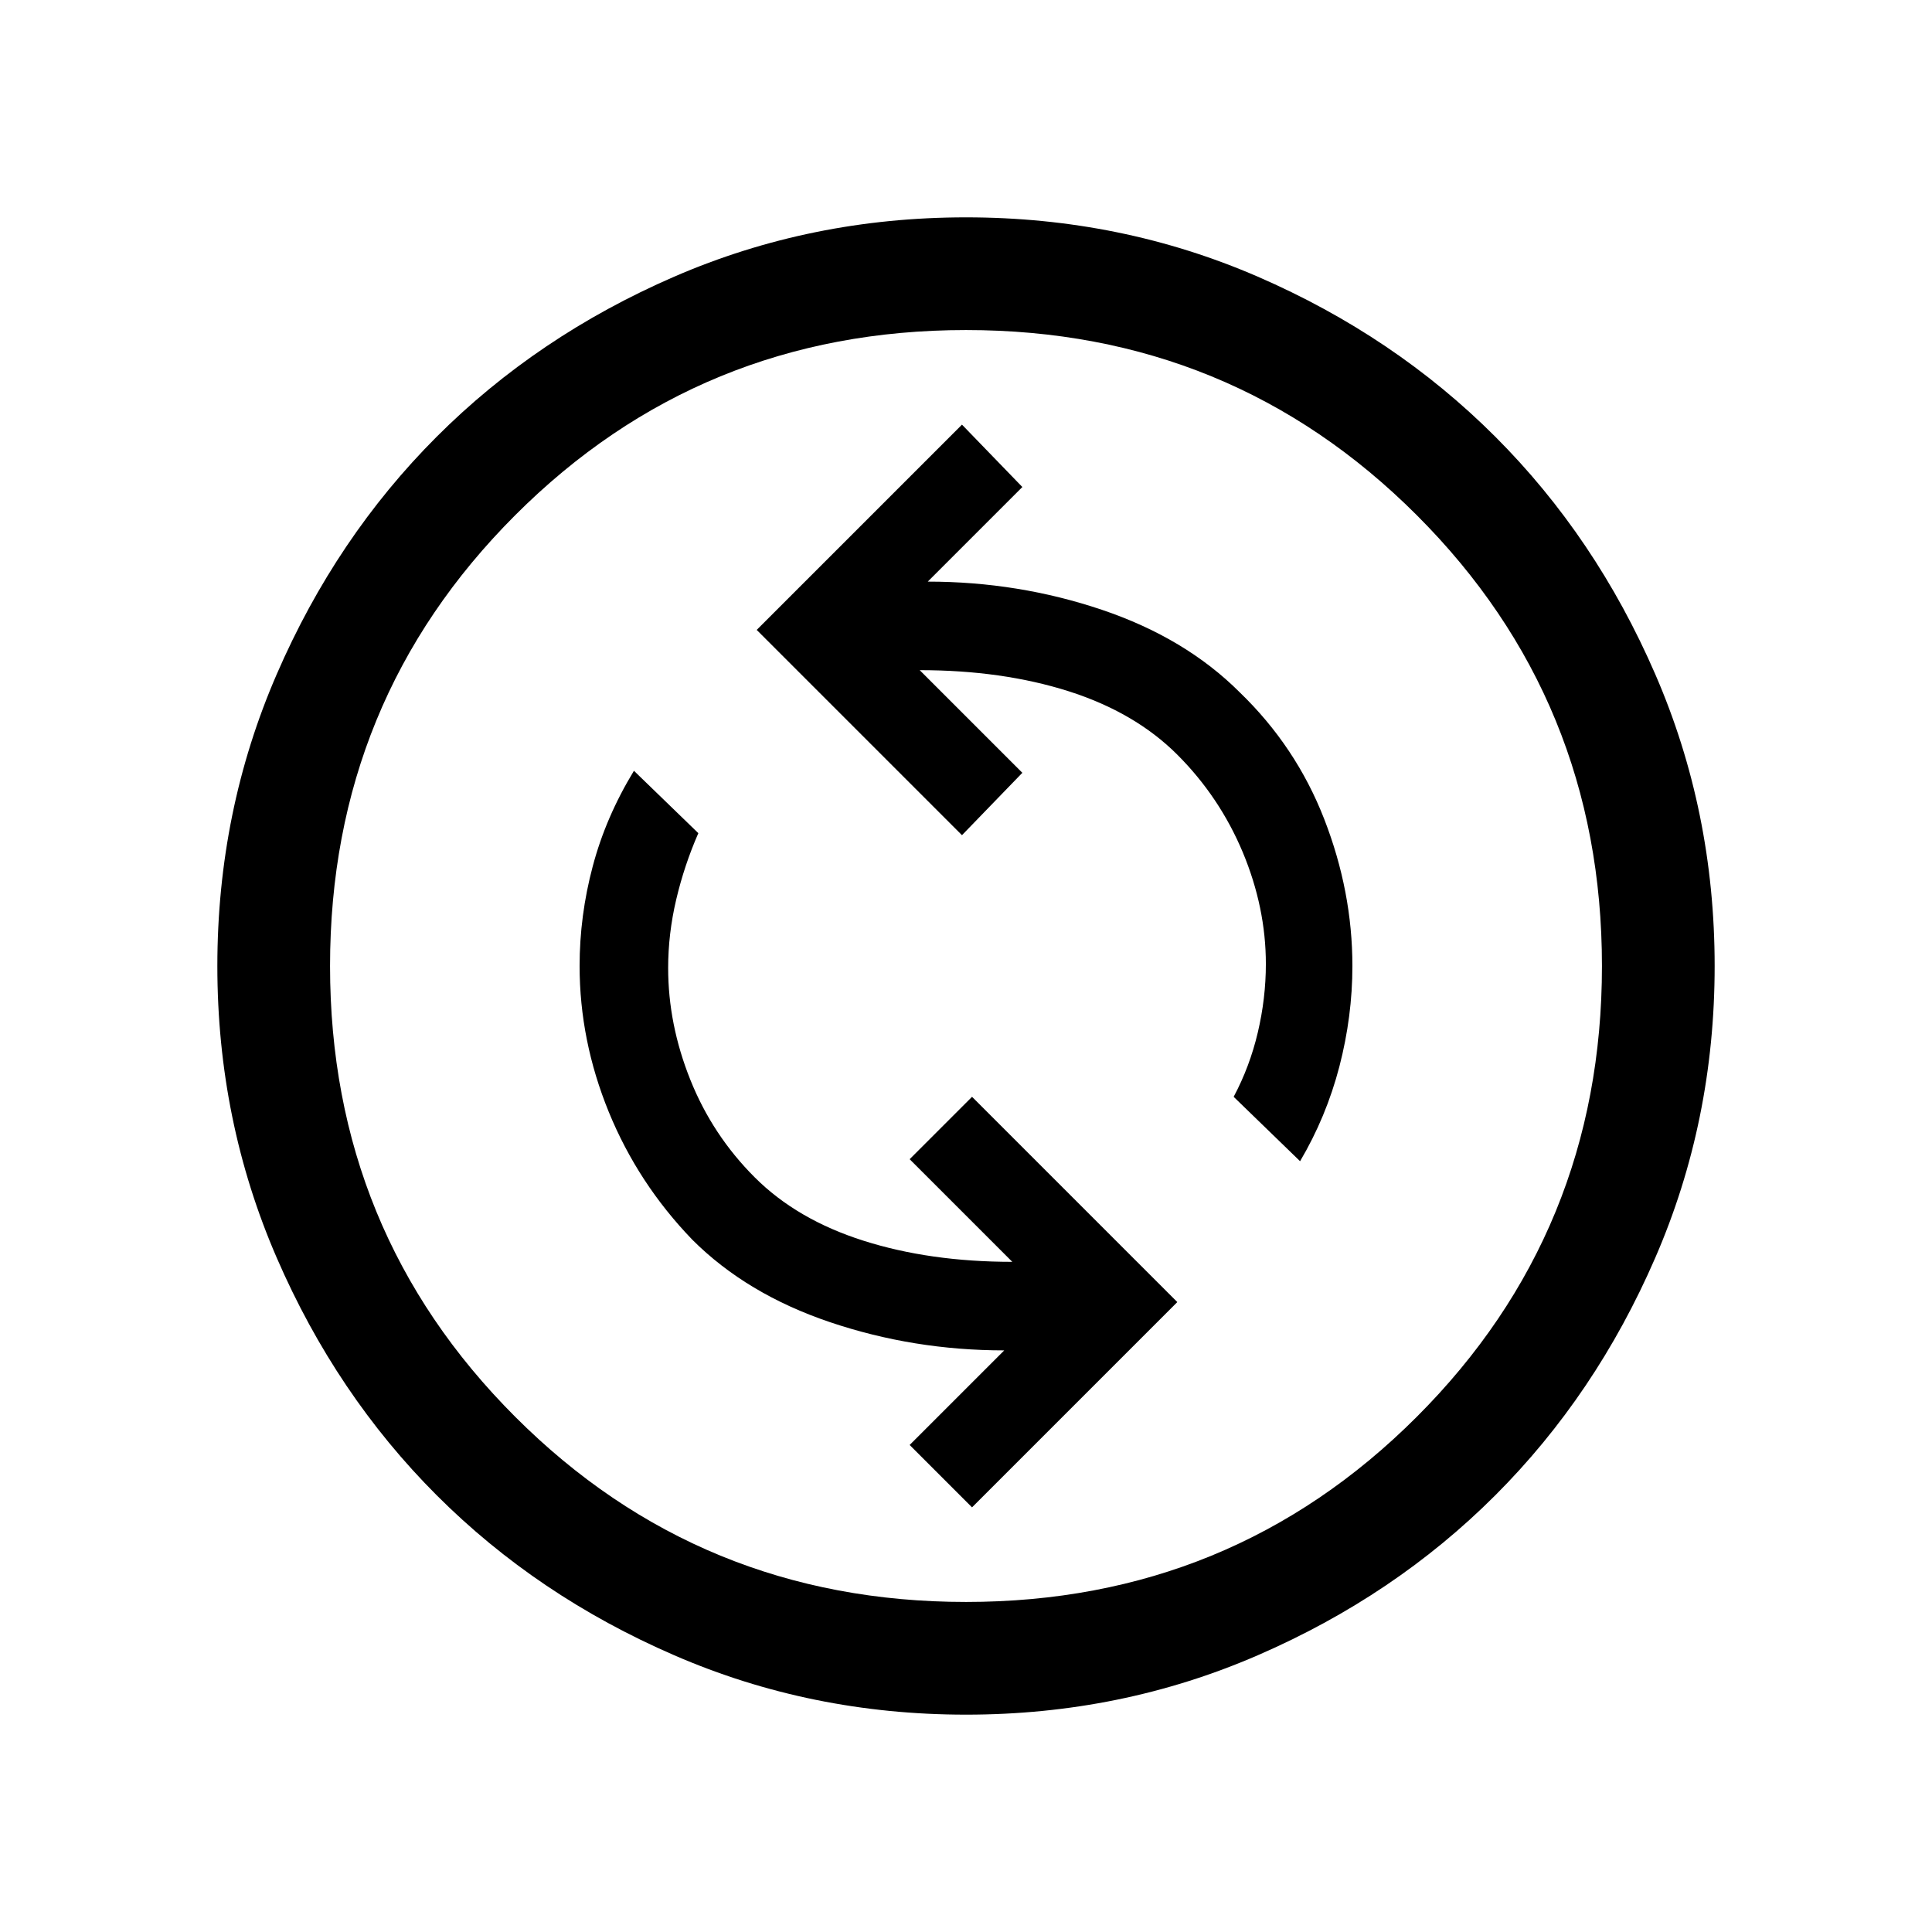 <svg xmlns="http://www.w3.org/2000/svg" height="24" width="24"><path d="m12.075 18.725 2.55-2.55-2.55-2.55-.775.775 1.275 1.275q-1.025 0-1.85-.263-.825-.262-1.35-.787-.525-.525-.8-1.213-.275-.687-.275-1.387 0-.425.1-.85t.275-.825l-.8-.775q-.35.575-.512 1.187Q7.2 11.375 7.2 12q0 .925.362 1.812.363.888 1.038 1.588.675.675 1.712 1.025 1.038.35 2.163.35L11.3 17.95Zm4.075-4.3q.325-.55.488-1.175.162-.625.162-1.25 0-.925-.35-1.825-.35-.9-1.05-1.575-.675-.675-1.712-1.025-1.038-.35-2.163-.35L12.7 6.05l-.75-.775-2.55 2.55 2.55 2.55.75-.775-1.275-1.275q1.025 0 1.85.262.825.263 1.35.788.525.525.813 1.212.287.688.287 1.388 0 .425-.1.85t-.3.8ZM12 21.3q-1.925 0-3.625-.738-1.7-.737-2.95-1.987-1.25-1.25-1.987-2.95Q2.7 13.925 2.7 12t.738-3.625q.737-1.7 1.987-2.95 1.25-1.25 2.95-1.988Q10.075 2.7 12 2.7t3.625.737q1.7.738 2.95 1.988 1.25 1.25 1.987 2.95.738 1.7.738 3.625t-.738 3.625q-.737 1.7-1.987 2.95-1.25 1.25-2.95 1.987-1.7.738-3.625.738Zm0-1.4q3.3 0 5.6-2.3t2.3-5.6q0-3.3-2.3-5.6T12 4.1q-3.3 0-5.6 2.3T4.1 12q0 3.3 2.3 5.6t5.6 2.3Zm0-7.9Z"/></svg>